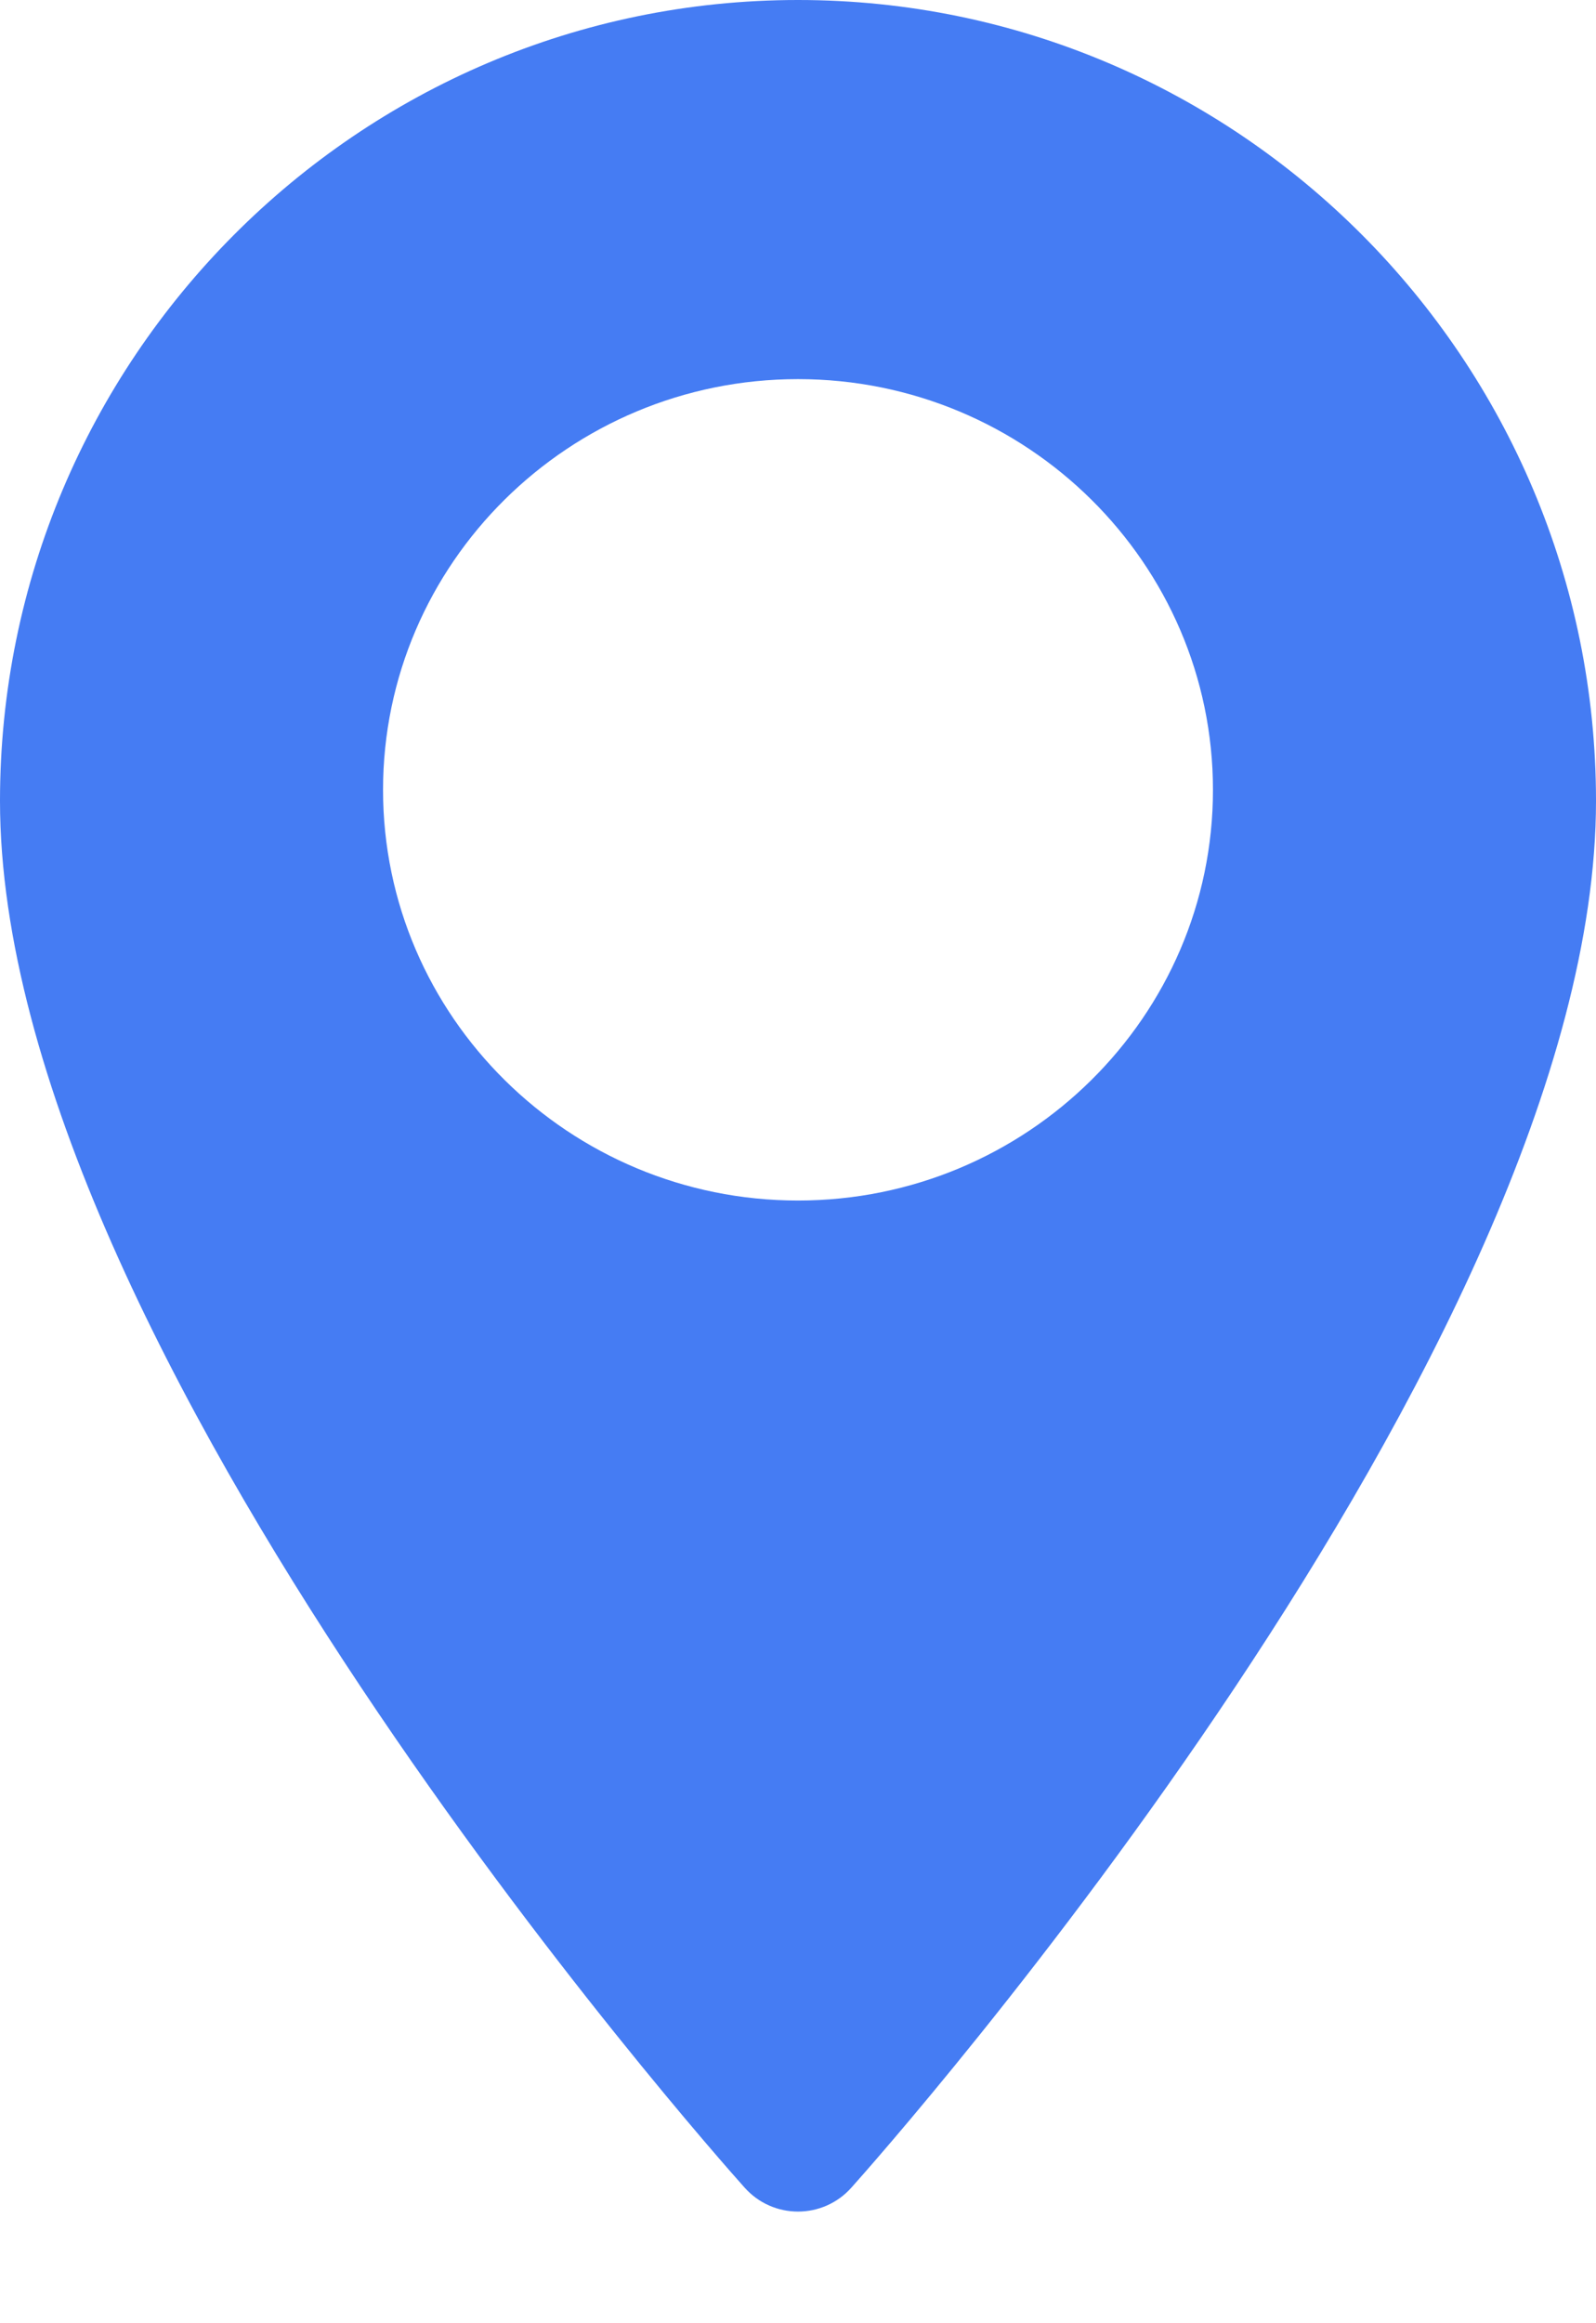 <?xml version="1.0" encoding="UTF-8"?>
<svg width="11px" height="16px" viewBox="0 0 11 16" version="1.1" xmlns="http://www.w3.org/2000/svg" xmlns:xlink="http://www.w3.org/1999/xlink">
    <!-- Generator: Sketch 48.2 (47327) - http://www.bohemiancoding.com/sketch -->
    <title>atoms / icons / location</title>
    <desc>Created with Sketch.</desc>
    <defs></defs>
    <g id="Pharmacy-Interaction" stroke="none" stroke-width="1" fill="none" fill-rule="evenodd" transform="translate(-864, -94)">
        <g id="Group-7" transform="translate(166, 76)" fill="#457CF3">
            <g id="atoms-/-icons-/-location" transform="translate(698, 18)">
                <path d="M5.5,8.268 C3.923,8.268 2.64,6.999 2.64,5.44 C2.64,3.88 3.923,2.611 5.5,2.611 C7.077,2.611 8.36,3.88 8.36,5.44 C8.36,6.999 7.077,8.268 5.5,8.268 Z M5.5,0 C2.467,0 0,2.474 0,5.516 C0,9.291 4.922,14.832 5.132,15.066 C5.328,15.286 5.672,15.286 5.868,15.066 C6.078,14.832 11,9.291 11,5.516 C11,2.474 8.533,0 5.5,0 Z" id="maps-and-flags"></path>
            </g>
        </g>
    </g>
</svg>